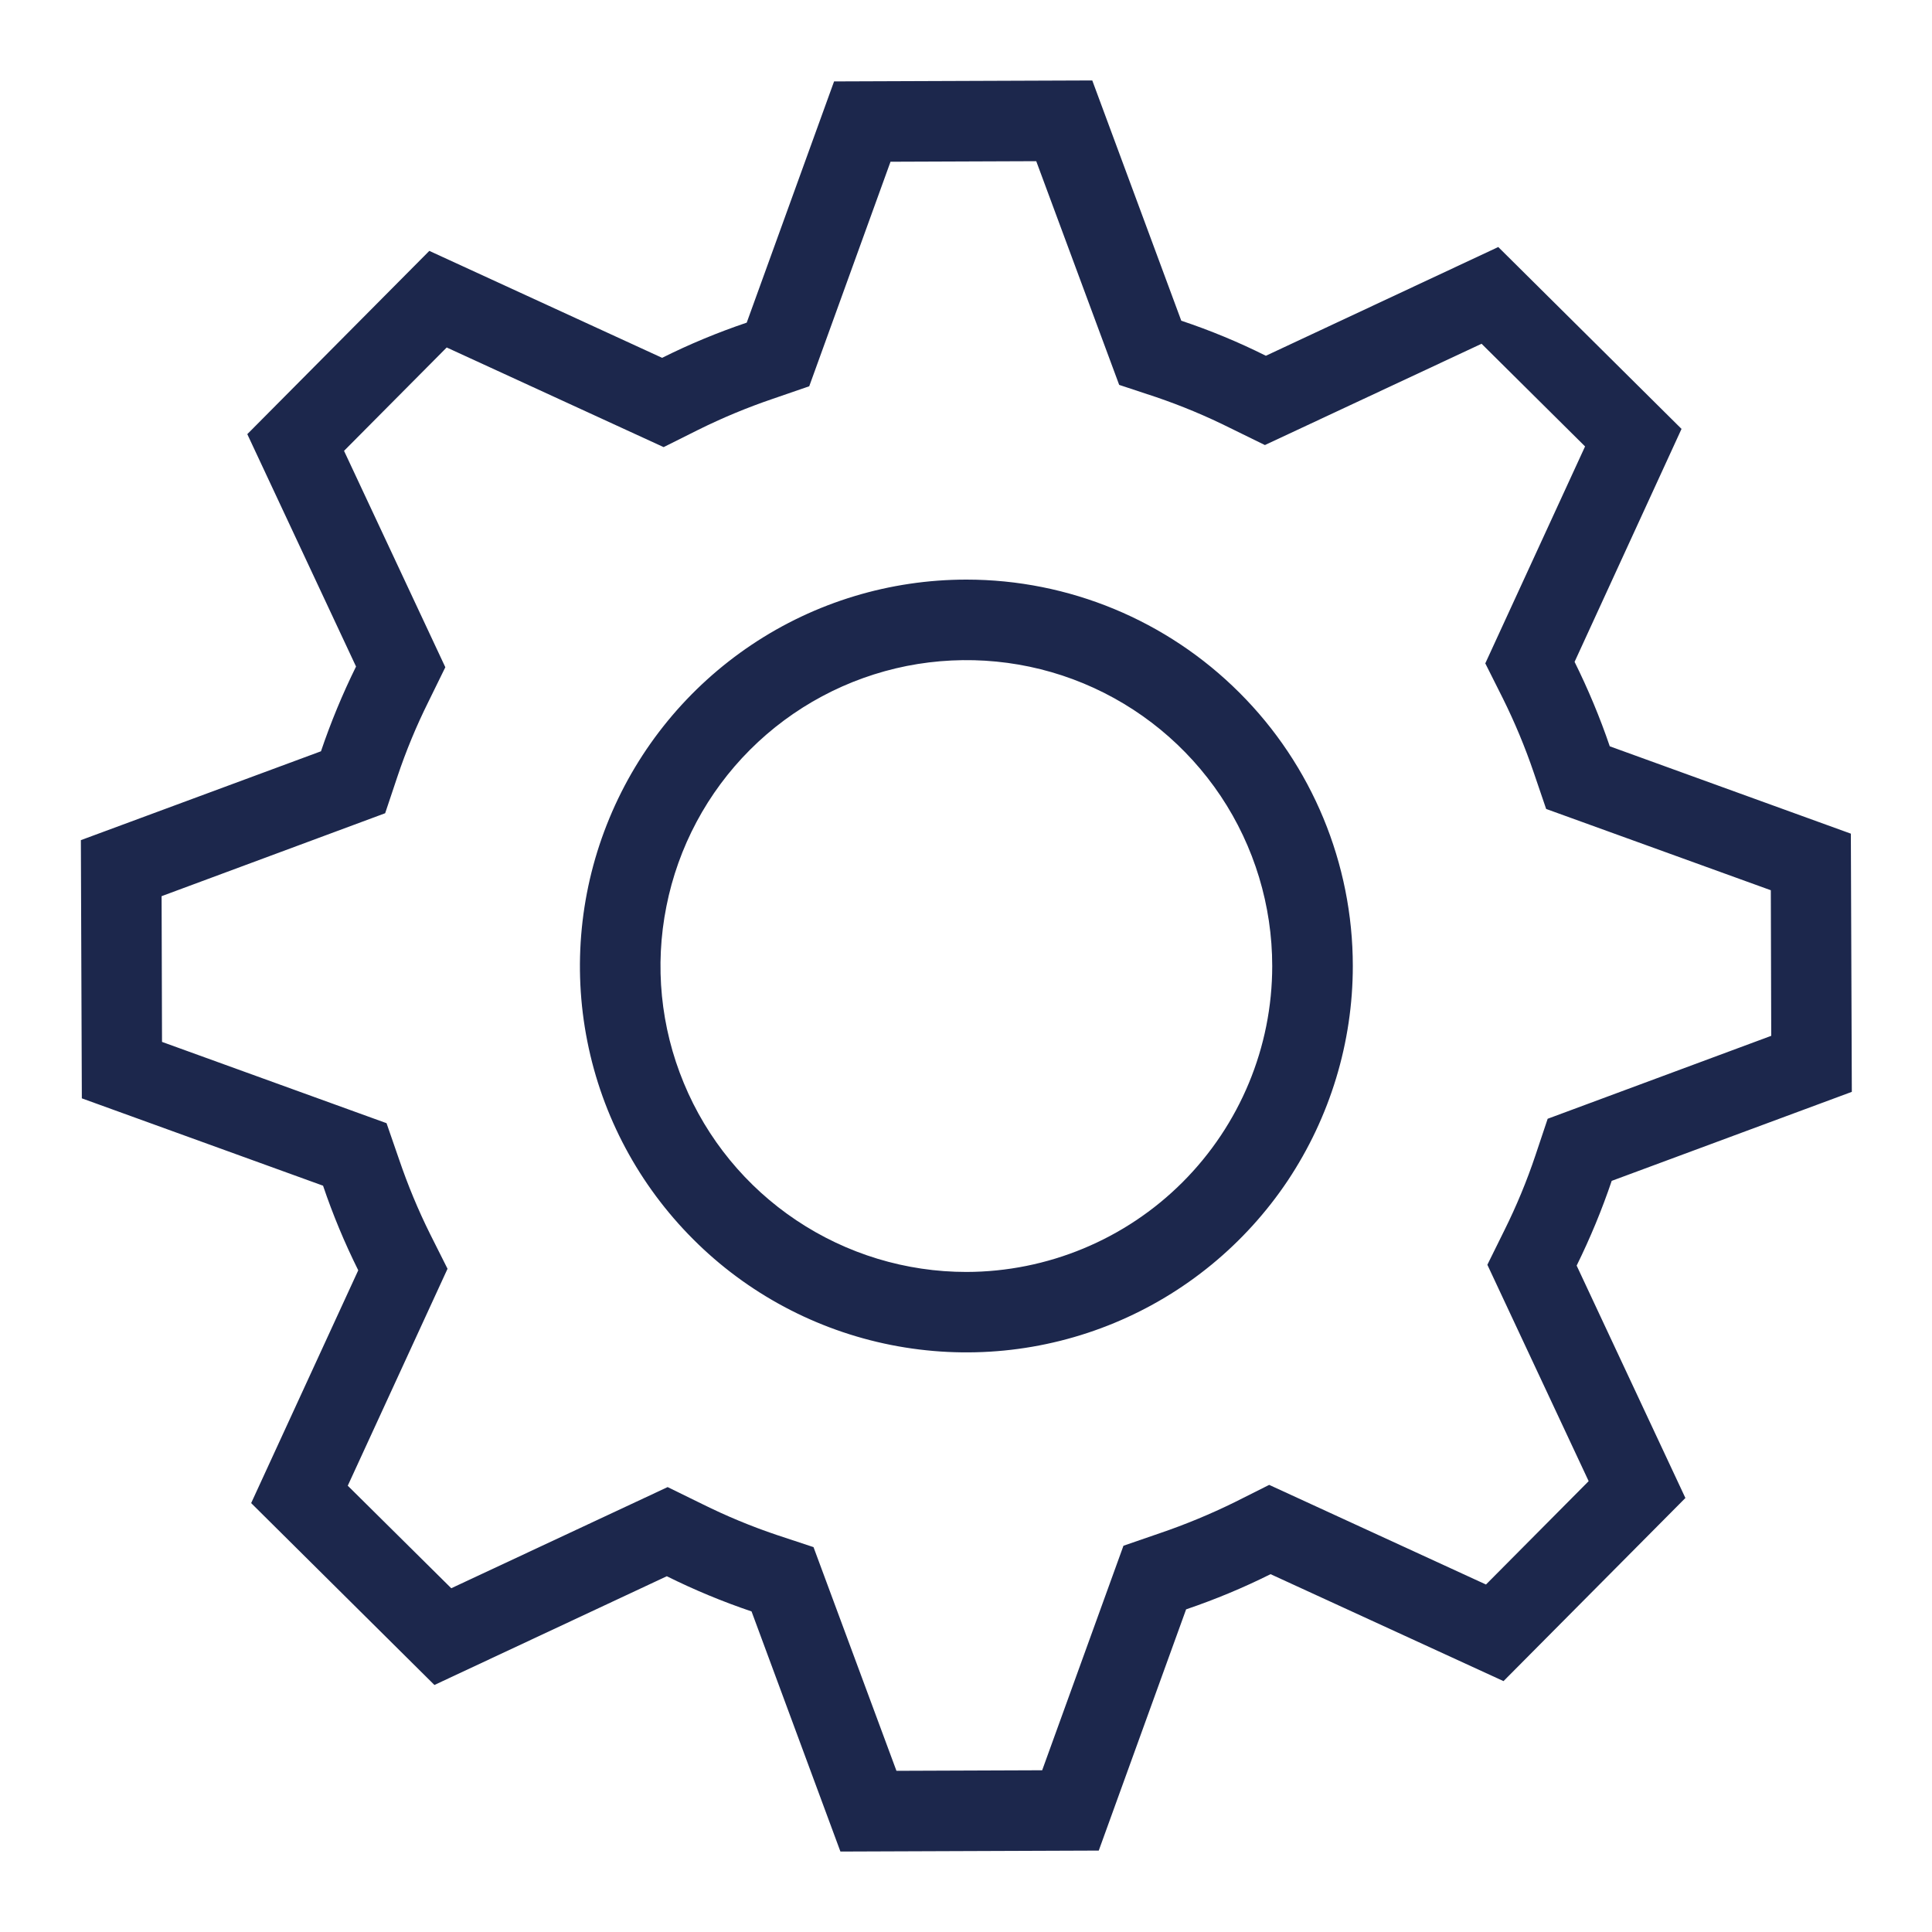 <svg width="14" height="14" viewBox="0 0 14 14" fill="none" xmlns="http://www.w3.org/2000/svg">
<path d="M11.679 8.557L13.419 7.912L13.412 6.041L11.665 5.408C11.594 5.199 11.508 4.994 11.41 4.796L12.185 3.108L10.857 1.79L9.173 2.578C8.975 2.479 8.77 2.394 8.56 2.324L7.915 0.583L6.044 0.59L5.411 2.338C5.201 2.409 4.996 2.494 4.798 2.593L3.111 1.818L1.792 3.146L2.58 4.83C2.482 5.029 2.397 5.234 2.326 5.444L0.586 6.088L0.593 7.959L2.341 8.592C2.412 8.802 2.497 9.006 2.596 9.205L1.82 10.892L3.148 12.21L4.832 11.422C5.031 11.521 5.236 11.606 5.446 11.677L6.09 13.417L7.962 13.41L8.595 11.662C8.804 11.591 9.009 11.506 9.207 11.407L10.895 12.182L12.213 10.855L11.425 9.171C11.523 8.972 11.608 8.767 11.679 8.557ZM11.512 10.733L10.768 11.482L9.197 10.76L8.946 10.886C8.771 10.972 8.59 11.047 8.405 11.11L8.141 11.201L7.552 12.828L6.496 12.832L5.895 11.211L5.629 11.123C5.445 11.061 5.264 10.986 5.089 10.899L4.838 10.776L3.27 11.509L2.52 10.766L3.243 9.194L3.117 8.943C3.03 8.768 2.955 8.587 2.892 8.402L2.801 8.139L1.174 7.55L1.171 6.494L2.791 5.893L2.88 5.627C2.942 5.442 3.017 5.261 3.104 5.086L3.227 4.835L2.493 3.267L3.237 2.518L4.809 3.24L5.059 3.115C5.234 3.028 5.415 2.953 5.6 2.89L5.864 2.799L6.453 1.172L7.509 1.168L8.11 2.789L8.376 2.877C8.561 2.94 8.741 3.015 8.915 3.102L9.166 3.225L10.736 2.491L11.486 3.235L10.763 4.807L10.889 5.058C10.976 5.233 11.051 5.413 11.114 5.598L11.204 5.862L12.832 6.451L12.835 7.506L11.215 8.107L11.126 8.373C11.064 8.558 10.989 8.739 10.902 8.914L10.778 9.165L11.512 10.733ZM7.003 4.2C6.449 4.2 5.907 4.364 5.447 4.672C4.987 4.98 4.628 5.417 4.416 5.929C4.204 6.44 4.148 7.003 4.256 7.546C4.364 8.09 4.631 8.588 5.023 8.98C5.414 9.372 5.913 9.638 6.456 9.746C7 9.854 7.562 9.799 8.074 9.587C8.586 9.375 9.023 9.016 9.331 8.556C9.638 8.095 9.803 7.554 9.803 7C9.803 6.258 9.508 5.545 8.982 5.02C8.457 4.495 7.745 4.2 7.003 4.2ZM7.003 9.217C6.564 9.217 6.136 9.087 5.771 8.843C5.407 8.6 5.122 8.253 4.955 7.848C4.787 7.443 4.743 6.998 4.829 6.568C4.914 6.138 5.125 5.743 5.435 5.433C5.745 5.123 6.14 4.912 6.57 4.826C7 4.741 7.446 4.784 7.851 4.952C8.256 5.12 8.602 5.404 8.846 5.769C9.089 6.133 9.219 6.562 9.219 7C9.219 7.588 8.985 8.151 8.569 8.567C8.154 8.982 7.59 9.216 7.003 9.217Z" fill="#1C274C"/>
</svg>
